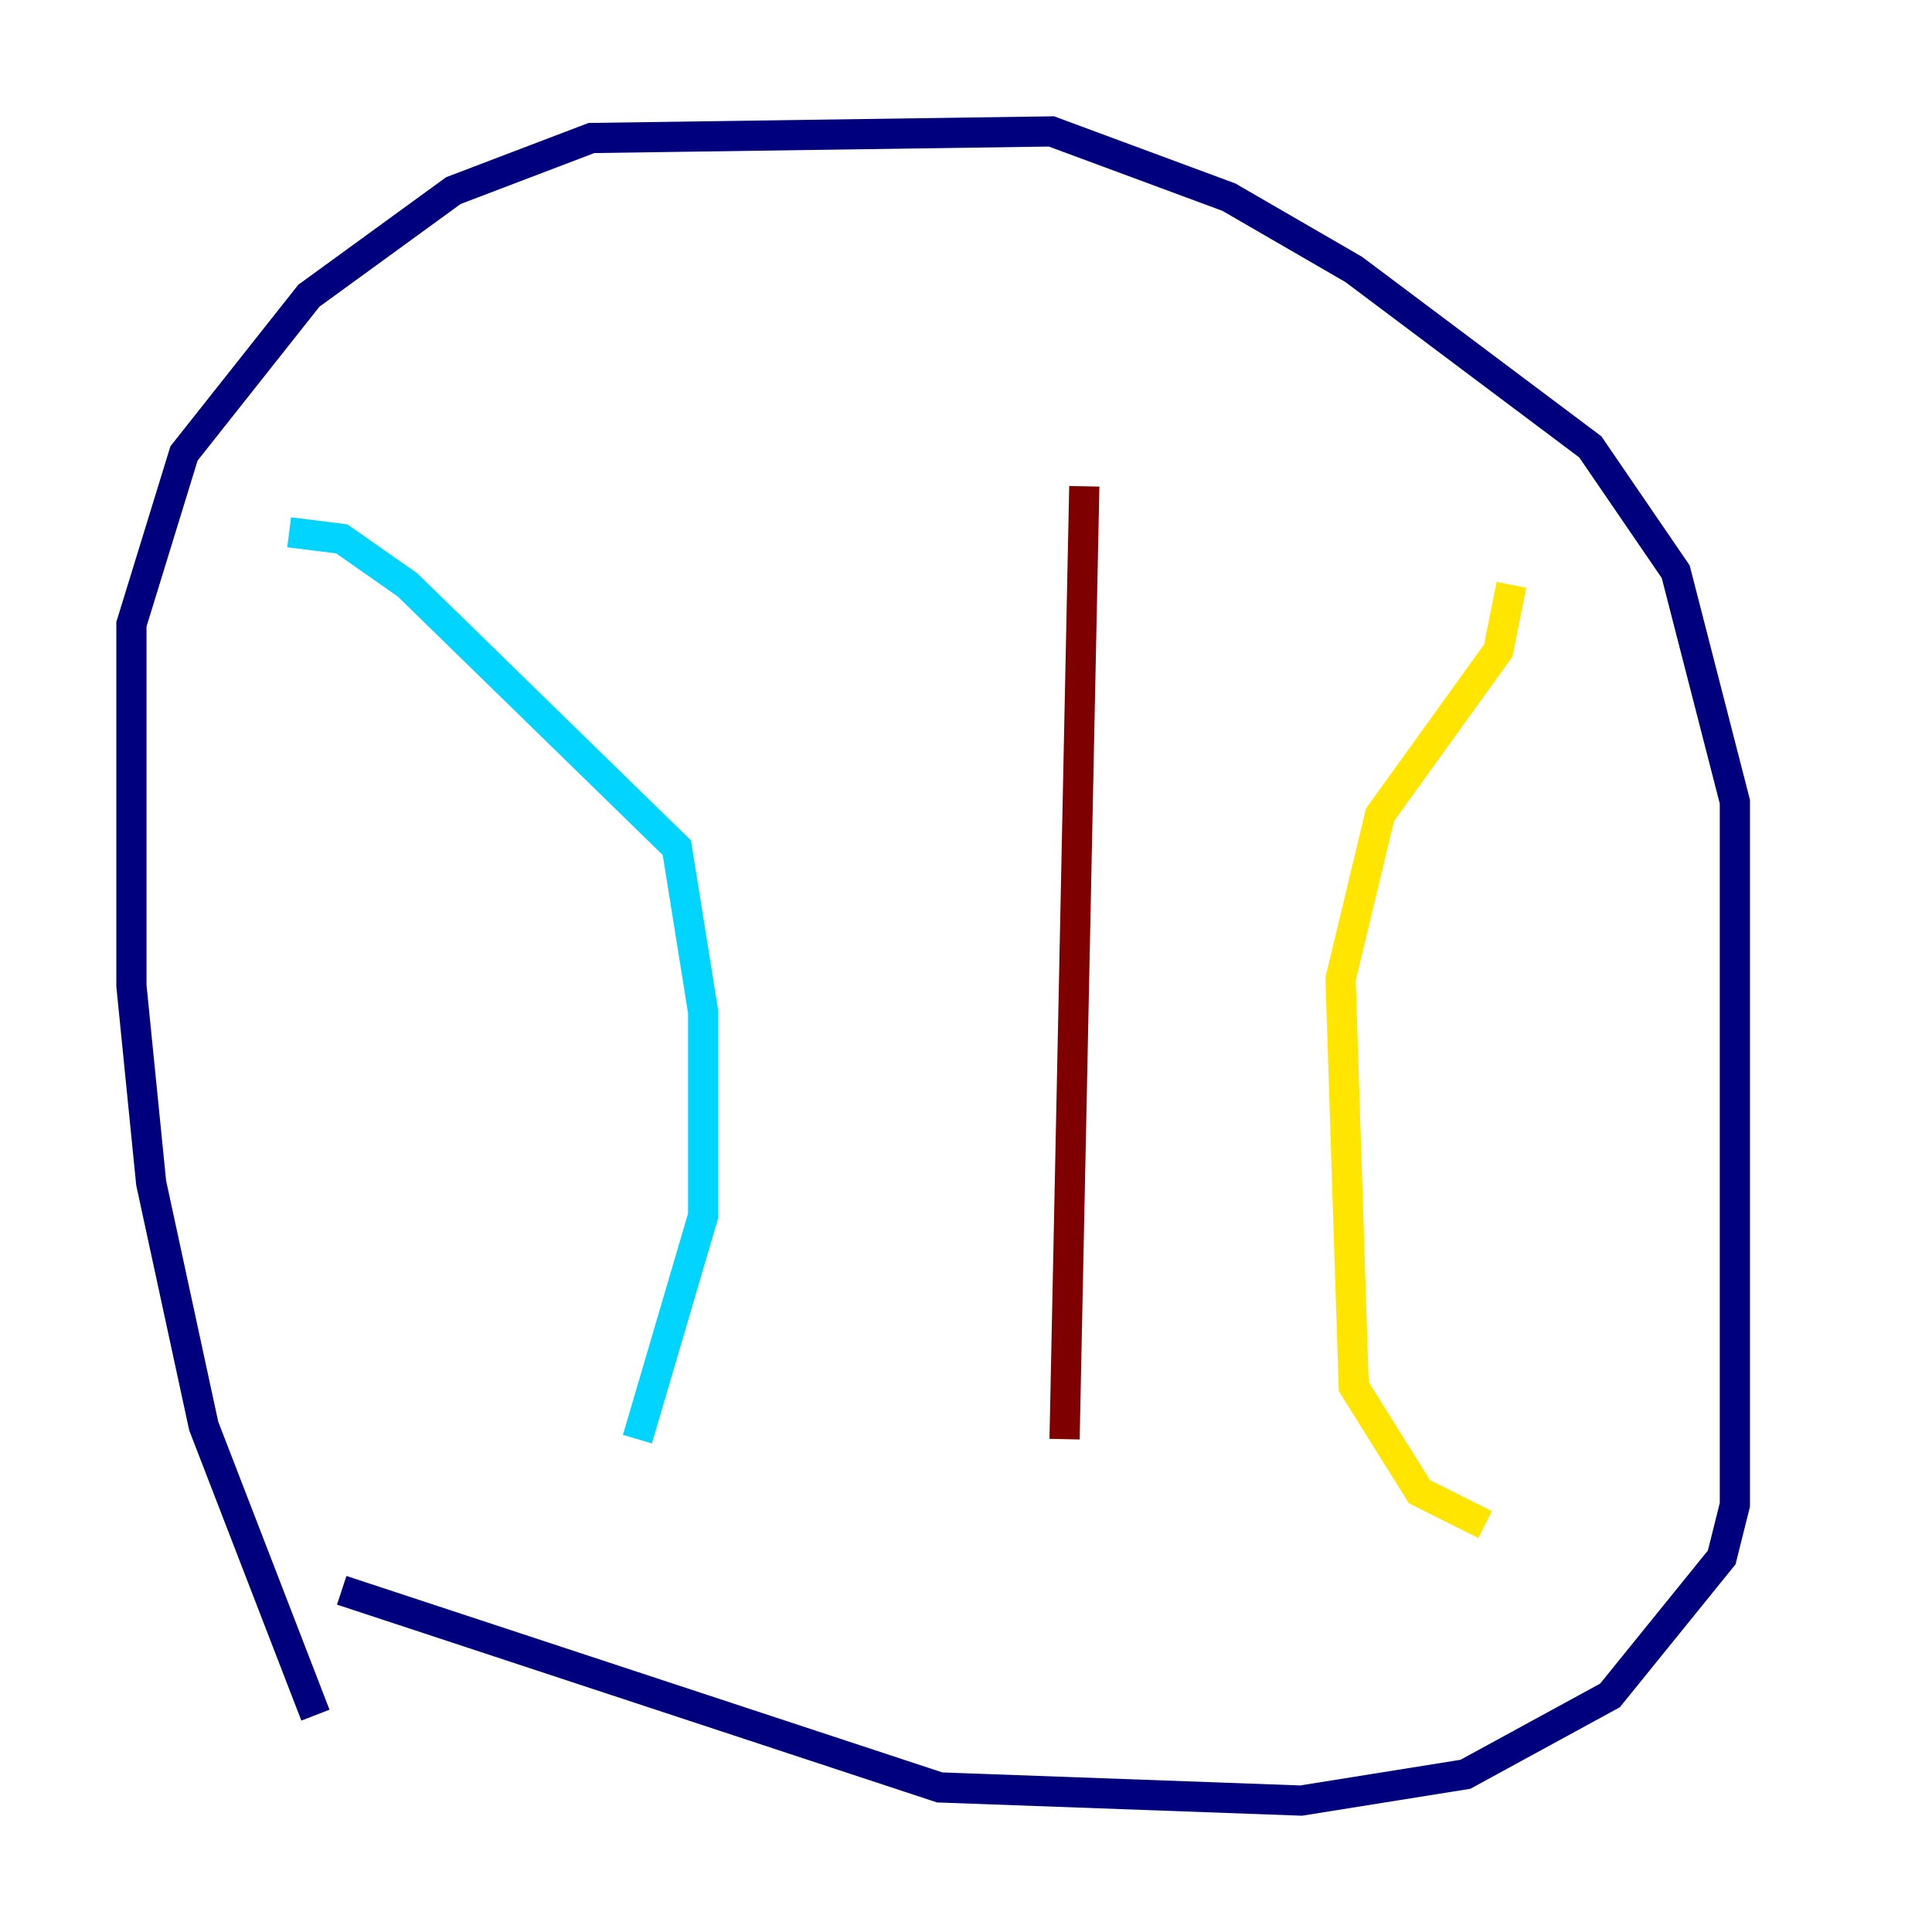 <?xml version="1.0" encoding="utf-8" ?>
<svg baseProfile="tiny" height="128" version="1.2" viewBox="0,0,128,128" width="128" xmlns="http://www.w3.org/2000/svg" xmlns:ev="http://www.w3.org/2001/xml-events" xmlns:xlink="http://www.w3.org/1999/xlink"><defs /><polyline fill="none" points="20.898,113.633 13.497,94.476 10.014,78.367 8.707,65.306 8.707,41.361 12.191,30.041 20.463,19.592 30.041,12.626 39.184,9.143 69.66,8.707 81.415,13.061 89.687,17.85 105.361,29.605 111.02,37.878 114.939,53.116 114.939,99.701 114.068,103.184 106.667,112.326 97.088,117.551 86.204,119.293 62.258,118.422 22.64,105.361" stroke="#00007f" stroke-width="2" /><polyline fill="none" points="19.157,35.265 22.64,35.701 26.993,38.748 44.843,56.163 46.585,67.048 46.585,80.544 42.231,95.347" stroke="#00d4ff" stroke-width="2" /><polyline fill="none" points="100.136,38.748 99.265,43.102 91.429,53.986 88.816,64.871 89.687,91.864 94.041,98.83 98.395,101.007" stroke="#ffe500" stroke-width="2" /><polyline fill="none" points="71.837,32.218 70.531,95.347" stroke="#7f0000" stroke-width="2" /></svg>